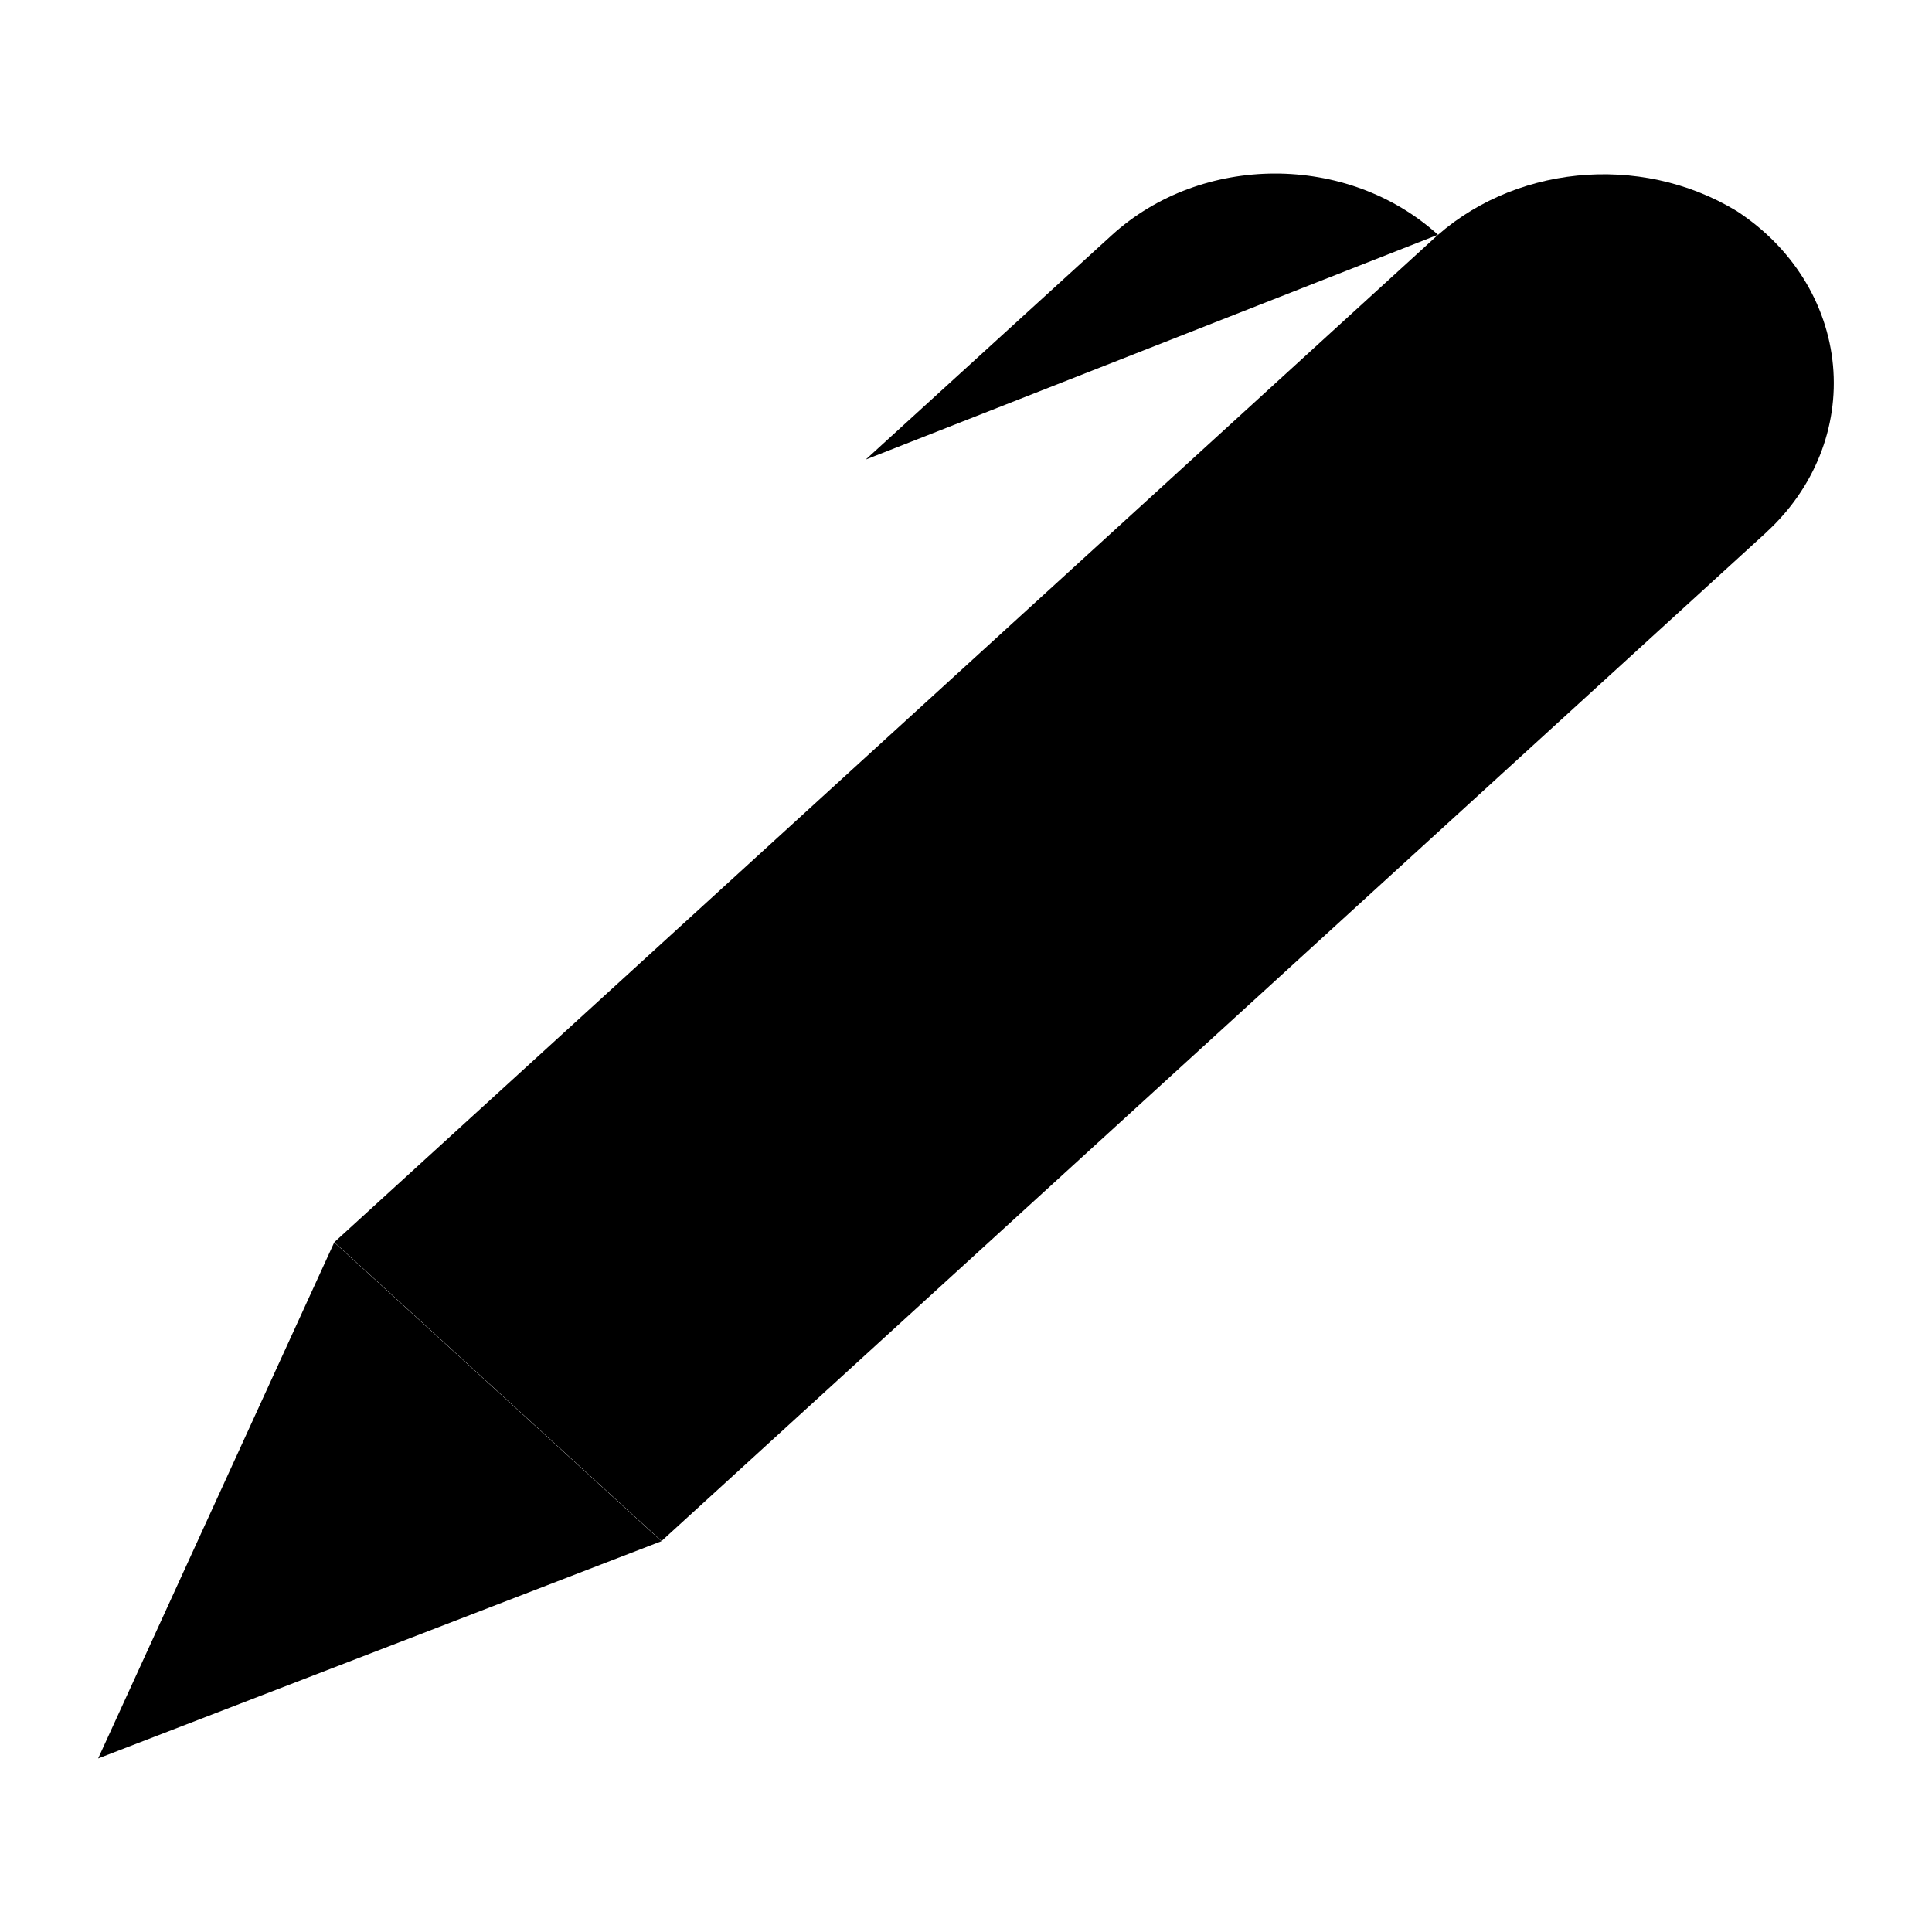 <svg viewBox="0 0 24 24" xmlns="http://www.w3.org/2000/svg">
   <path d="m21.94,6.615l-13.722,12.528l-4.065,-3.712l13.613,-12.425c0.999,-0.954 2.602,-1.116 3.805,-0.386c0.69,0.447 1.128,1.149 1.199,1.919c0.071,0.77 -0.233,1.529 -0.83,2.075l0,0z" clip-rule="evenodd" fill-rule="evenodd"/>
   <path d="m17.863,2.916c-1.124,-1.017 -2.937,-1.013 -4.056,0.009l-3.053,2.784"/>
   <path d="m14.317,6.15l4.066,3.713"/>
   <path d="m1.219,21.844l2.933,-6.411l4.065,3.712l-6.998,2.699z" clip-rule="evenodd" fill-rule="evenodd"/>
</svg>
